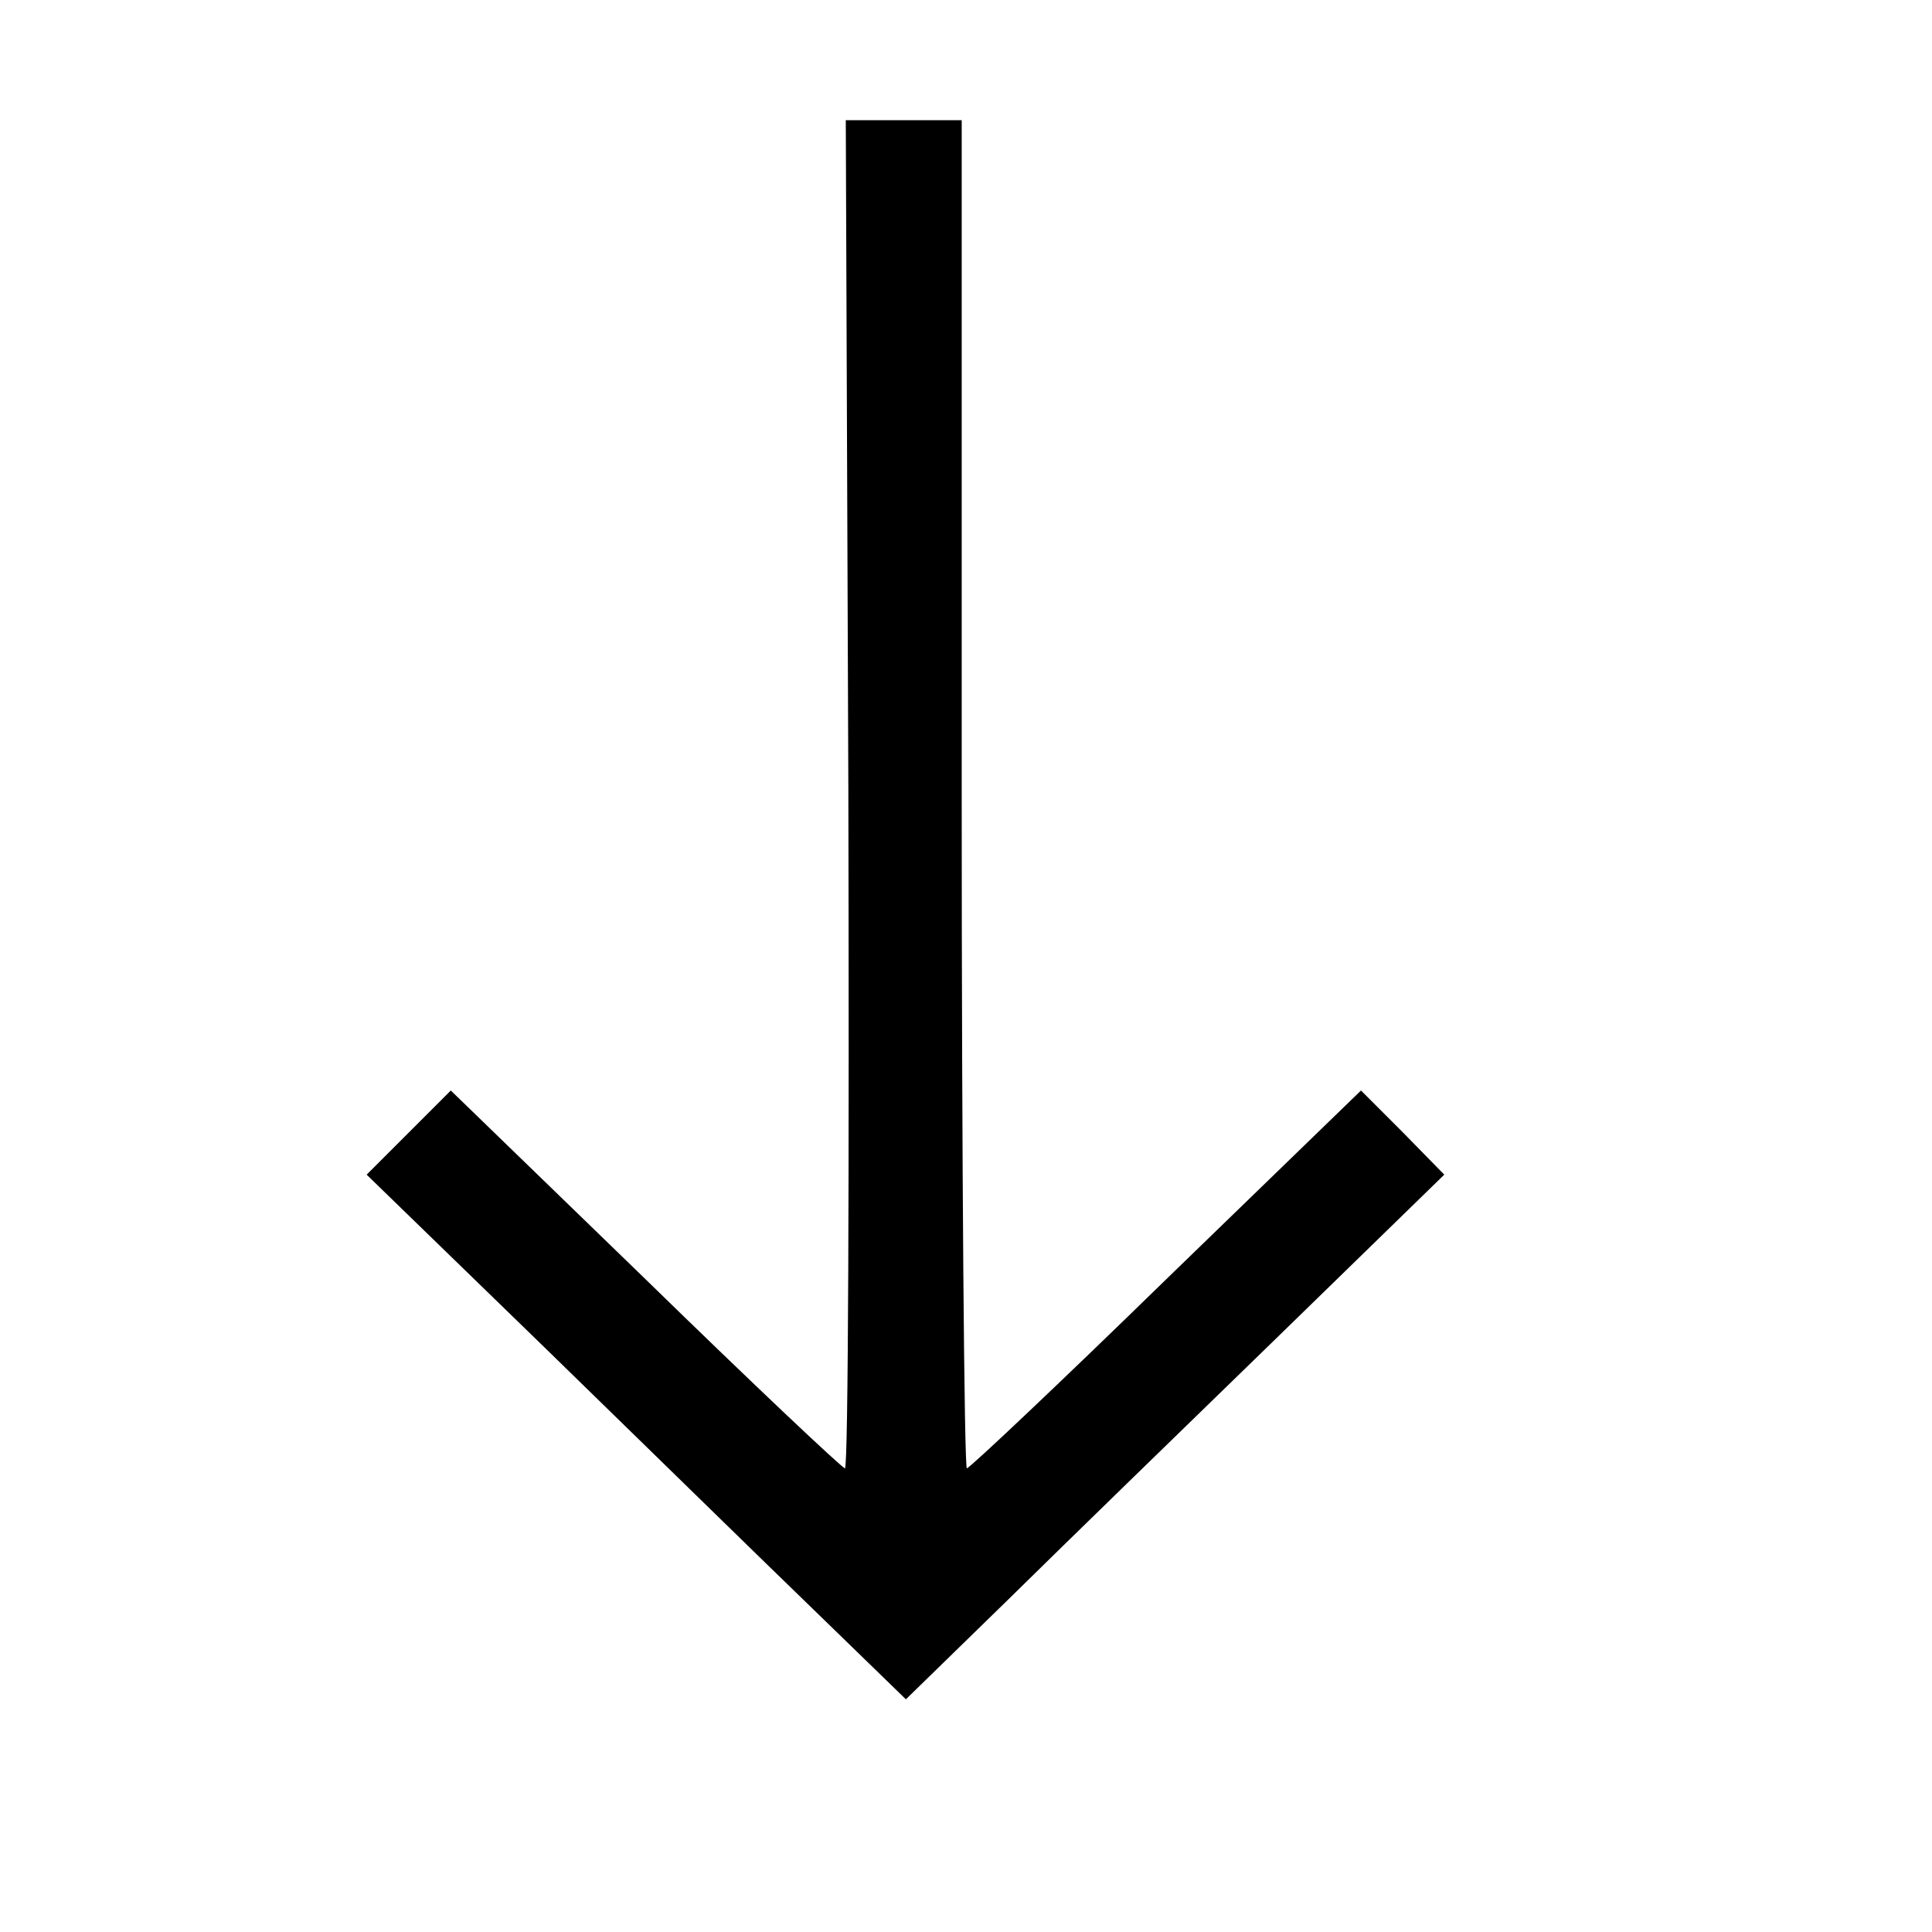 <?xml version="1.0" standalone="no"?>
<!DOCTYPE svg PUBLIC "-//W3C//DTD SVG 20010904//EN"
 "http://www.w3.org/TR/2001/REC-SVG-20010904/DTD/svg10.dtd">
<svg version="1.0" xmlns="http://www.w3.org/2000/svg"
 width="225pt" height="225pt" viewBox="0 0 225 225"
 preserveAspectRatio="xMidYMid meet">

<g transform="translate(0,225) scale(0.1,-0.1)"
fill="#000000" stroke="none">
<path d="M988 1325 c1 -432 0 -785 -4 -785 -3 0 -108 99 -232 220 l-227 220
-49 -49 -49 -49 209 -203 c115 -112 256 -250 314 -306 l105 -102 120 117 c66
65 207 202 314 306 l193 188 -48 49 -49 49 -227 -220 c-124 -121 -229 -220
-232 -220 -3 0 -6 353 -6 785 l0 785 -67 0 -68 0 3 -785z"/>
</g>
</svg>
